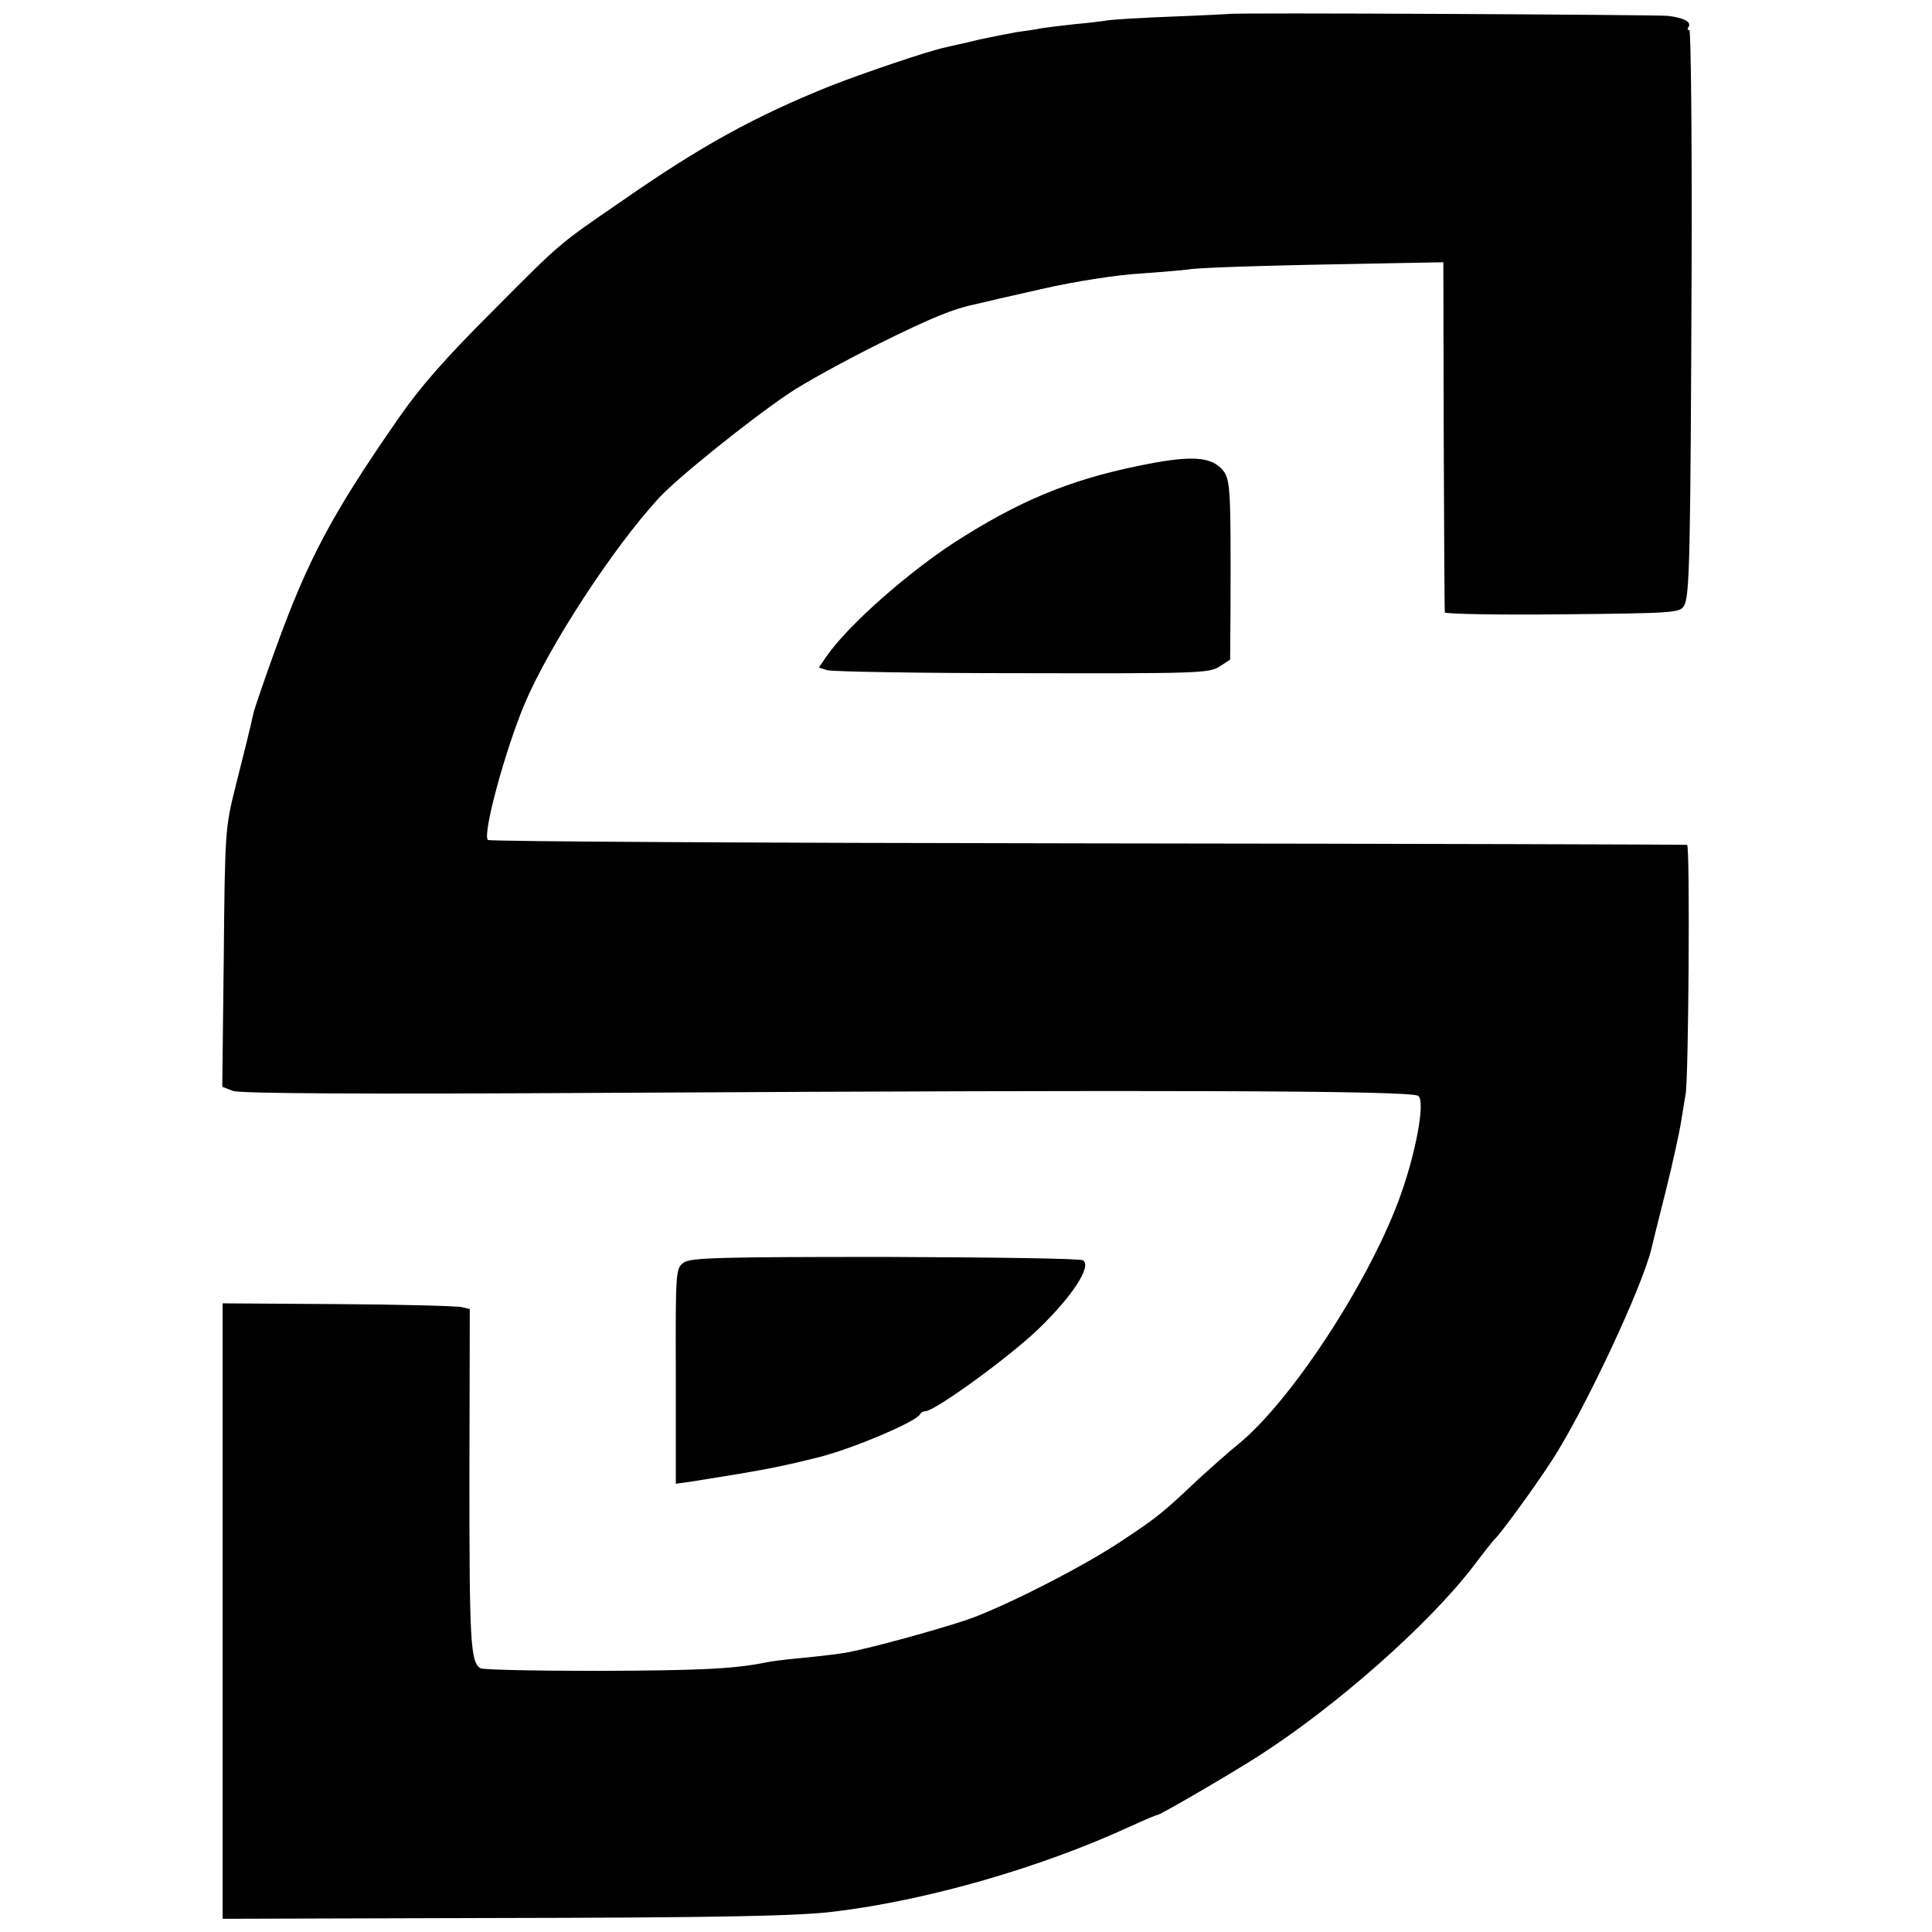 <?xml version="1.0" standalone="no"?>
<!DOCTYPE svg PUBLIC "-//W3C//DTD SVG 20010904//EN"
 "http://www.w3.org/TR/2001/REC-SVG-20010904/DTD/svg10.dtd">
<svg version="1.0" xmlns="http://www.w3.org/2000/svg"
 width="512pt" height="512pt" viewBox="0 0 512 512"
 preserveAspectRatio="xMidYMid meet">
<g transform="translate(0,512) scale(0.1,-0.1)"
fill="#000000" stroke="none">
<path d="M3257 5083 c-1 0 -69 -4 -152 -7 -82 -3 -159 -8 -170 -10 -12 -2 -51
-7 -87 -10 -37 -4 -77 -9 -89 -11 -13 -3 -41 -7 -64 -10 -22 -4 -69 -13 -105
-21 -36 -9 -75 -17 -86 -20 -38 -7 -226 -71 -304 -102 -199 -80 -343 -159
-551 -304 -173 -119 -159 -107 -349 -298 -121 -121 -187 -196 -245 -280 -177
-255 -239 -373 -325 -610 -29 -80 -54 -154 -57 -165 -3 -11 -8 -36 -13 -55 -4
-19 -21 -84 -36 -145 -27 -108 -28 -117 -31 -453 l-4 -342 28 -11 c20 -7 327
-9 1023 -5 1442 8 2096 6 2118 -8 21 -12 -7 -159 -52 -279 -84 -224 -287 -532
-423 -643 -26 -21 -73 -63 -104 -91 -97 -92 -112 -104 -204 -165 -95 -64 -287
-163 -394 -204 -52 -20 -236 -72 -316 -89 -28 -7 -81 -13 -152 -20 -34 -3 -72
-8 -85 -11 -84 -17 -178 -21 -444 -22 -166 0 -306 3 -311 7 -26 17 -29 68 -29
499 l1 453 -22 5 c-12 3 -160 7 -328 8 l-305 2 0 -815 0 -816 697 2 c611 1
826 5 923 17 249 30 550 117 788 227 35 16 66 29 69 29 7 0 181 101 263 153
206 131 455 350 575 507 27 36 52 67 55 70 15 13 103 133 153 210 84 129 237
454 263 559 2 9 19 78 38 153 19 76 37 159 41 185 4 27 10 59 12 73 8 38 12
660 4 661 -3 1 -718 3 -1589 4 -870 1 -1585 5 -1589 9 -15 14 45 236 97 360
65 154 233 412 355 545 49 54 244 210 345 278 41 28 149 87 239 132 144 71
195 92 261 106 8 2 85 20 170 39 92 21 198 37 260 41 58 4 116 9 130 11 25 5
219 11 515 16 l160 3 1 -460 c1 -253 2 -464 3 -468 0 -4 141 -7 312 -5 298 3
311 4 322 23 15 25 17 132 20 913 1 336 -2 612 -6 612 -5 0 -6 4 -2 9 8 13
-13 24 -55 29 -33 3 -1160 9 -1163 5z"/>
<path d="M3015 3885 c-184 -38 -315 -93 -485 -202 -127 -83 -280 -218 -338
-300 l-22 -32 22 -7 c13 -4 245 -8 516 -8 465 -1 495 0 523 17 l29 19 1 136
c1 332 0 345 -25 371 -32 32 -87 34 -221 6z"/>
<path d="M1812 1774 c-21 -15 -22 -19 -21 -301 l0 -285 37 5 c196 31 236 39
337 64 91 22 265 96 273 115 2 4 8 8 14 8 25 0 222 143 300 218 91 88 142 167
118 182 -7 5 -243 8 -525 9 -440 0 -515 -2 -533 -15z"/>
</g>
</svg>
